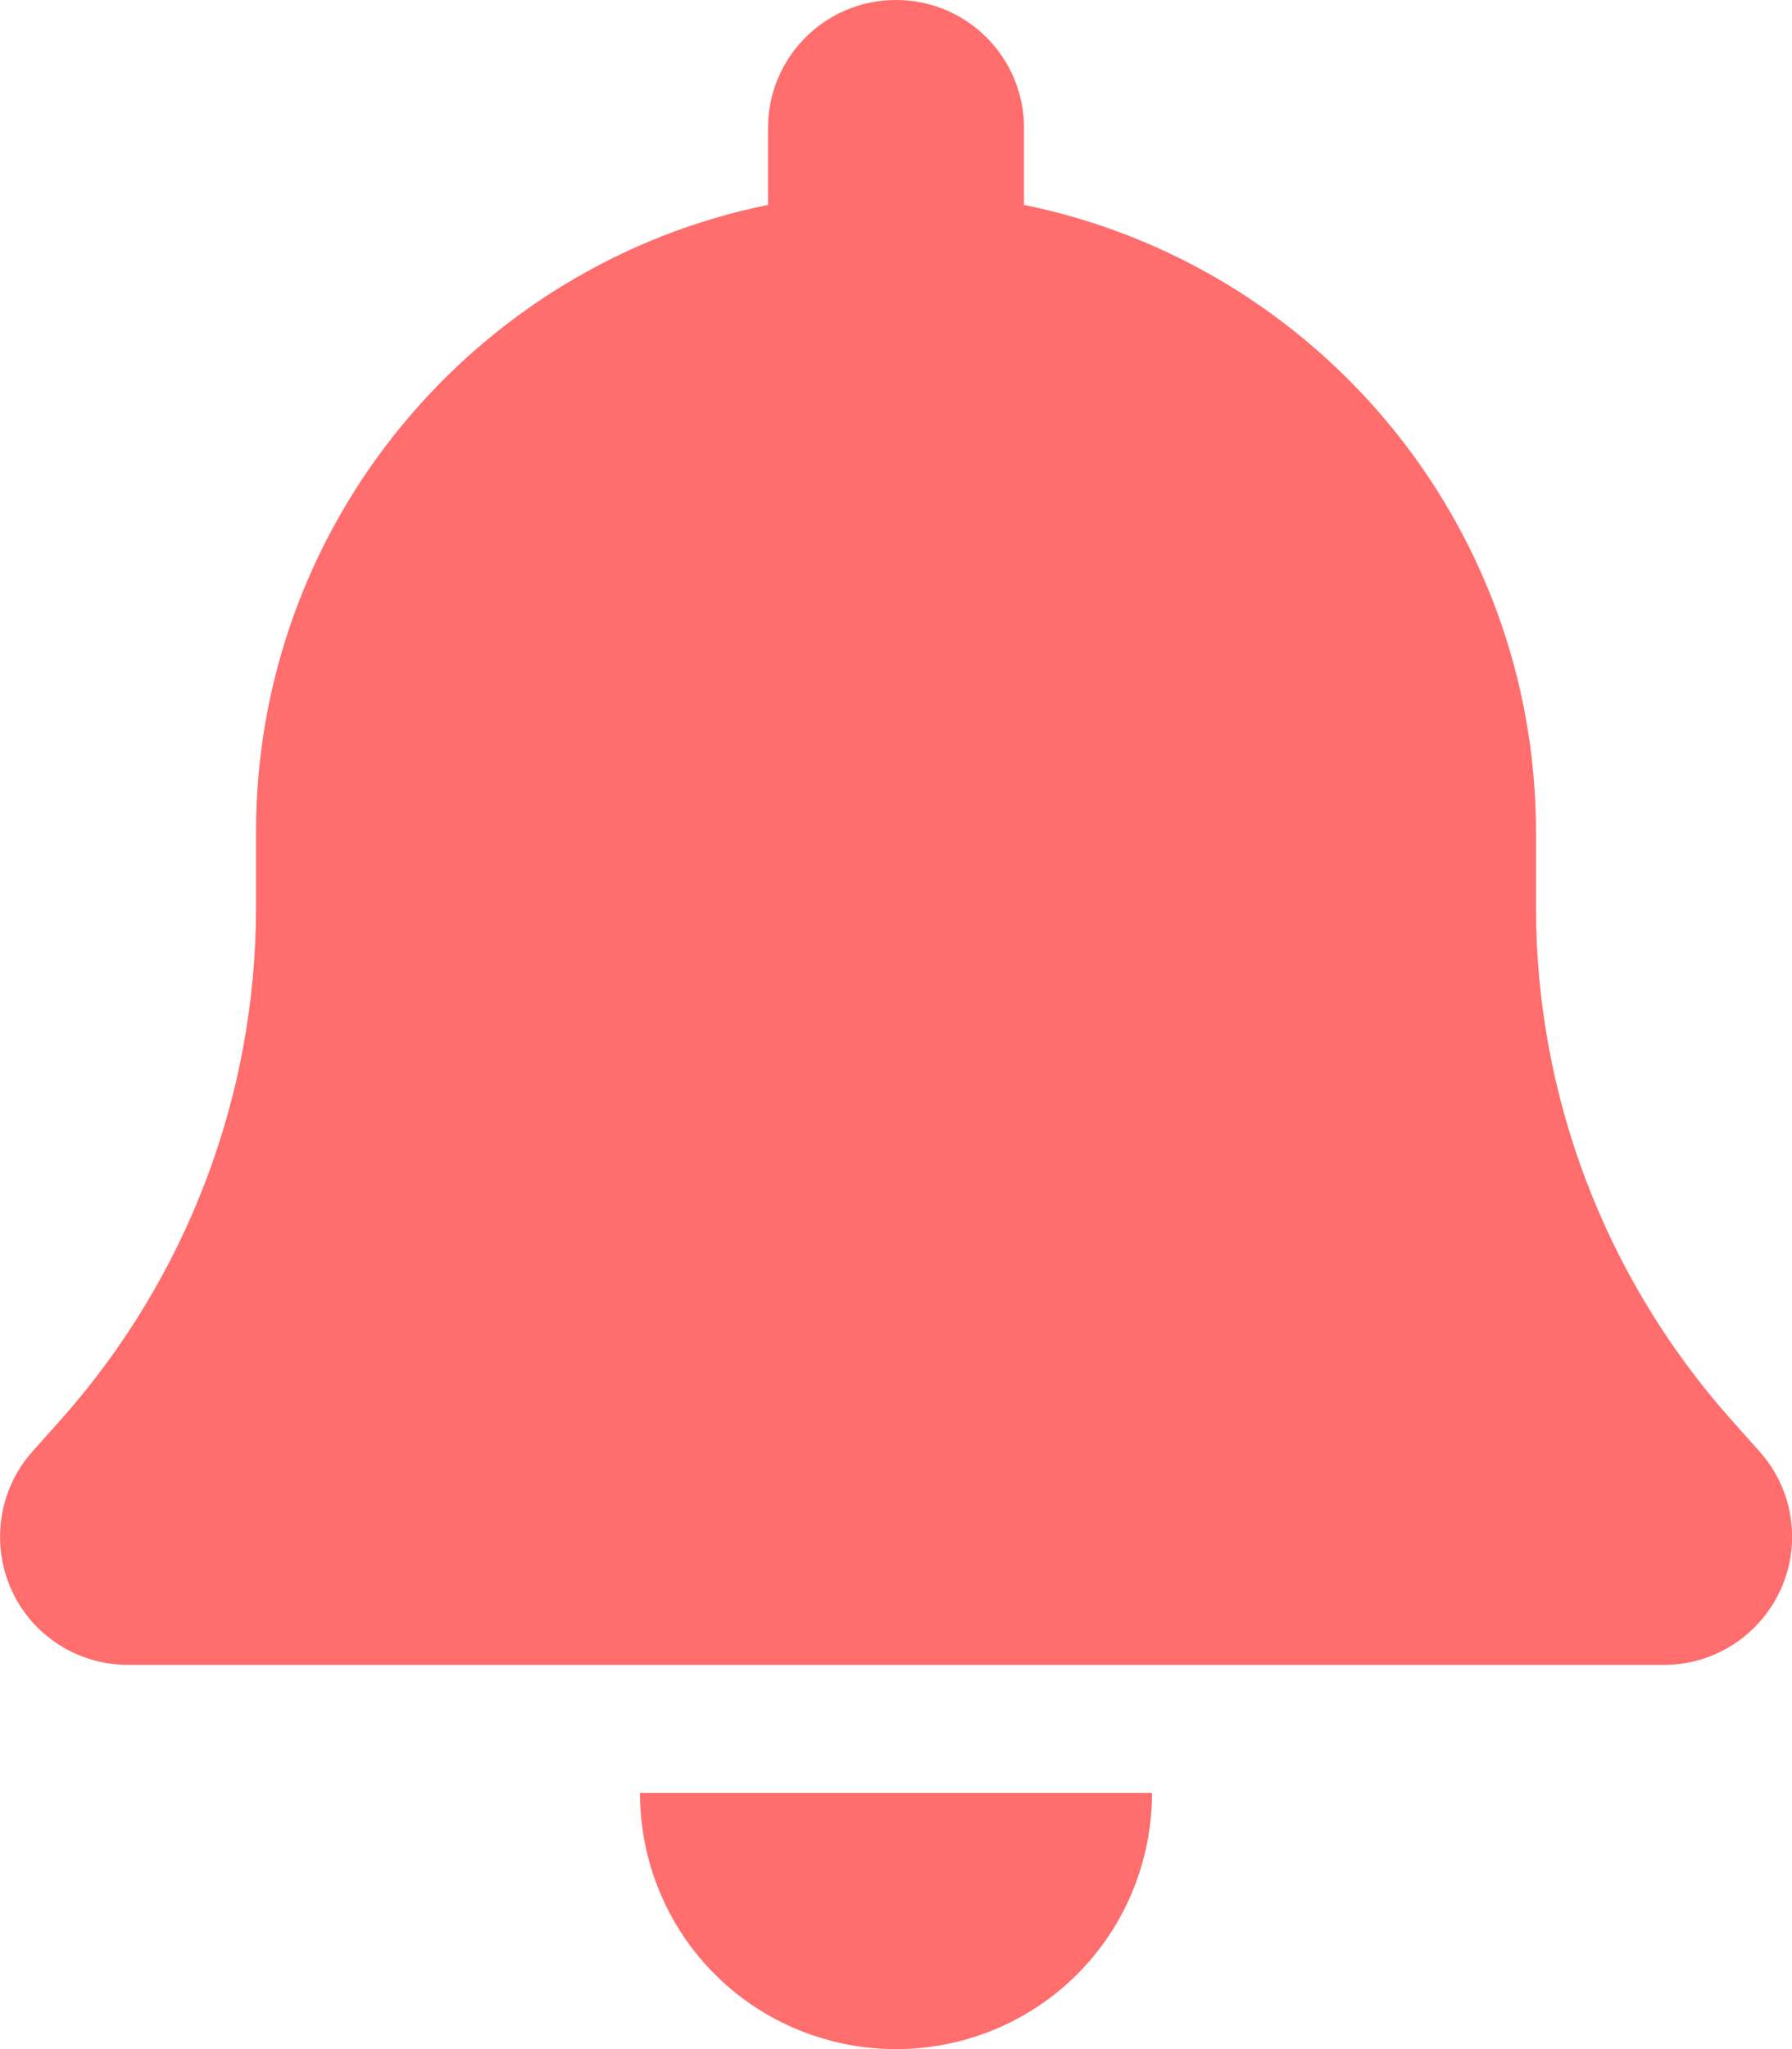 <svg width="448" height="512" viewBox="0 0 448 512" fill="none" xmlns="http://www.w3.org/2000/svg">
<path d="M224 0C206.3 0 192 14.3 192 32V51.2C119 66 64 130.6 64 208V226.8C64 273.8 46.7 319.2 15.5 354.4L8.1 362.7C-0.3 372.1 -2.3 385.6 2.8 397.1C7.9 408.6 19.4 416 32 416H416C428.6 416 440 408.6 445.2 397.1C450.4 385.6 448.3 372.1 439.9 362.7L432.5 354.4C401.3 319.2 384 273.9 384 226.8V208C384 130.6 329 66 256 51.2V32C256 14.3 241.7 0 224 0ZM269.3 493.3C281.3 481.3 288 465 288 448H224H160C160 465 166.7 481.3 178.7 493.3C190.7 505.3 207 512 224 512C241 512 257.3 505.3 269.3 493.3Z" fill="#FF6D6D"/>
</svg>
